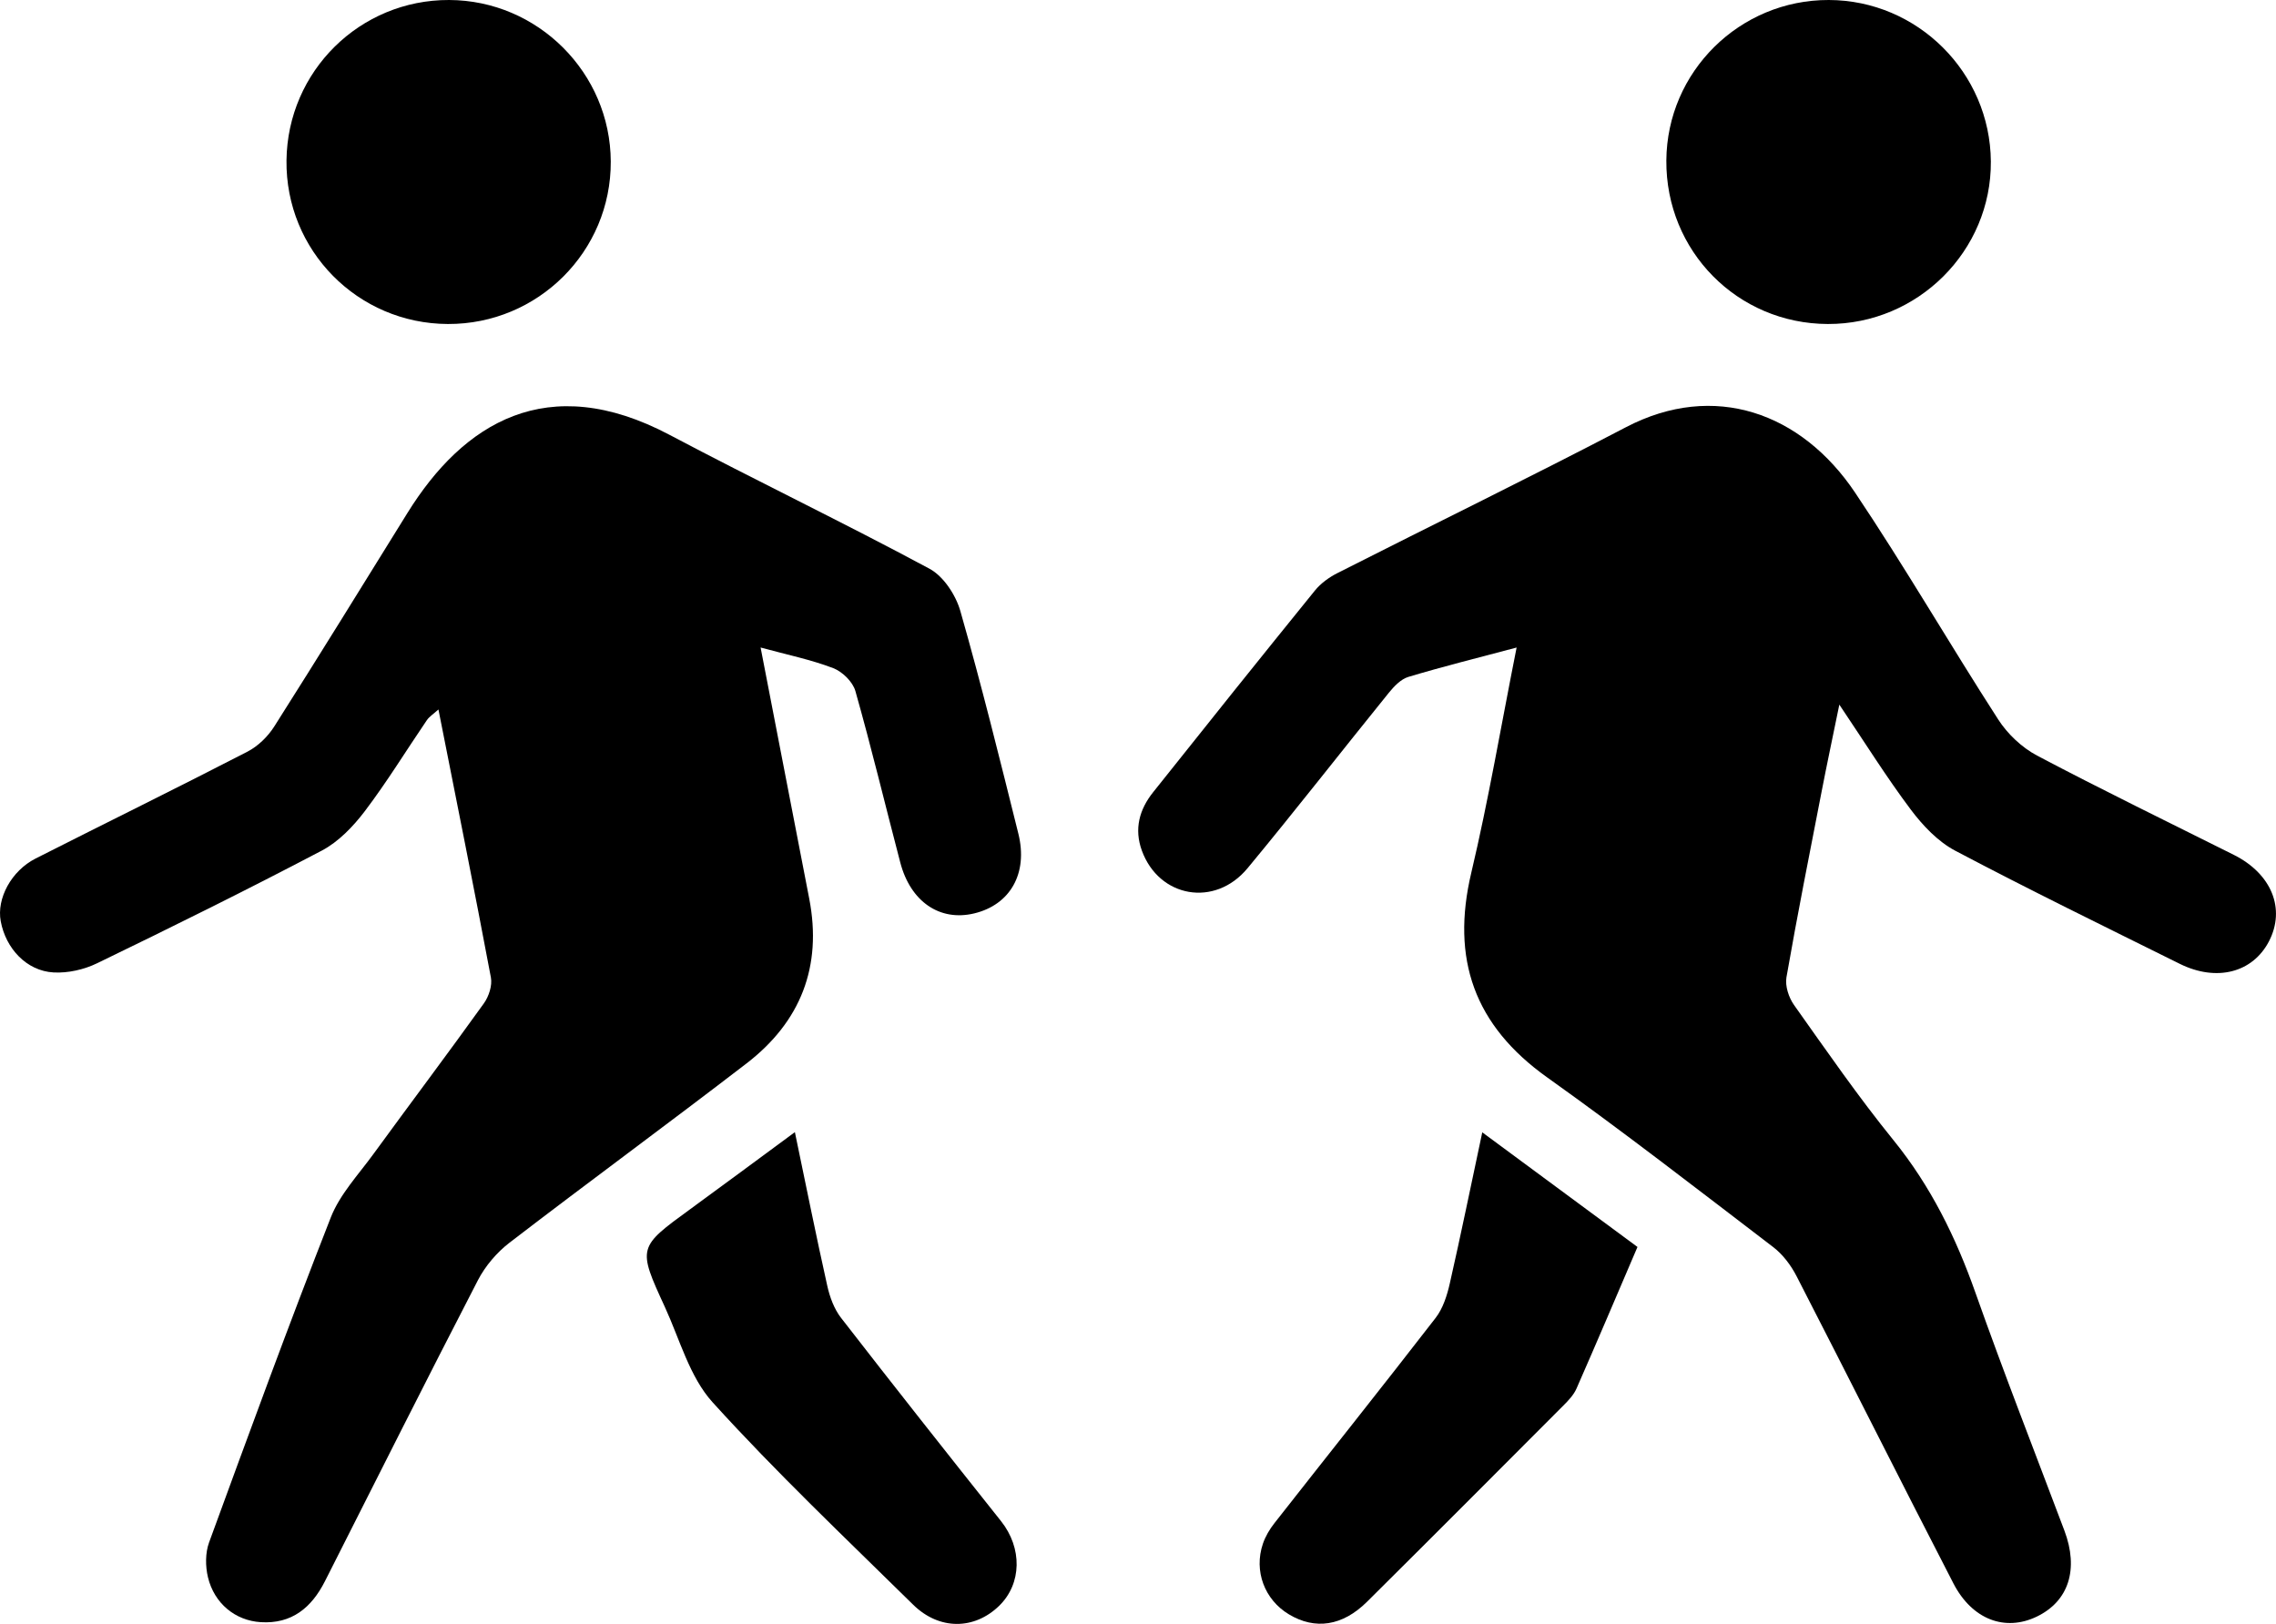 <?xml version="1.0" encoding="UTF-8"?>
<svg id="Layer_1" data-name="Layer 1" xmlns="http://www.w3.org/2000/svg" viewBox="0 0 474.68 338.71">
  <path d="M316.31,135.06c-8.19,2.18-15.44,3.98-22.59,6.13-1.56,.47-2.98,1.97-4.07,3.31-9.85,12.17-19.47,24.53-29.46,36.59-6.82,8.24-18.46,6.14-22.04-3.66-1.65-4.52-.53-8.58,2.33-12.17,11.2-14.08,22.44-28.12,33.77-42.1,1.22-1.5,2.95-2.75,4.69-3.63,20.04-10.17,40.25-20.01,60.16-30.42,18.42-9.62,36.62-3.02,47.79,13.63,10.39,15.48,19.74,31.65,29.85,47.32,1.95,3.03,4.94,5.86,8.11,7.54,13.54,7.15,27.32,13.84,41.02,20.7,7.9,3.95,10.86,11.26,7.34,18.05-3.39,6.52-10.91,8.49-18.59,4.69-15.66-7.77-31.38-15.44-46.84-23.6-3.62-1.91-6.78-5.26-9.28-8.59-5.06-6.74-9.53-13.92-14.89-21.88-1.39,6.79-2.59,12.44-3.69,18.11-2.51,12.91-5.08,25.81-7.34,38.77-.31,1.8,.48,4.22,1.58,5.77,6.75,9.51,13.39,19.13,20.72,28.17,7.79,9.6,13.05,20.31,17.13,31.88,5.88,16.63,12.32,33.07,18.54,49.58,3.03,8.05,.92,14.72-5.76,17.94-6.57,3.17-13.47,.66-17.39-6.93-11-21.3-21.73-42.74-32.7-64.06-1.17-2.28-2.87-4.55-4.89-6.09-15.62-11.93-31.15-24-47.15-35.4-15.17-10.82-20.08-24.67-15.81-42.67,3.6-15.19,6.2-30.61,9.45-46.95Z"/>
  <path d="M158.63,135.06c3.5,18.1,6.81,35.24,10.14,52.37,2.75,14.18-1.8,25.71-13.09,34.39-16.37,12.59-33.04,24.8-49.42,37.38-2.65,2.04-5.05,4.86-6.59,7.83-10.78,20.85-21.3,41.83-31.9,62.78-2.79,5.51-6.92,8.95-13.4,8.54-5.28-.33-9.68-3.88-11-9.37-.55-2.29-.56-5.08,.23-7.25,8.29-22.66,16.58-45.33,25.39-67.8,1.89-4.82,5.75-8.91,8.88-13.21,7.65-10.5,15.47-20.88,23.04-31.43,1.04-1.45,1.79-3.74,1.47-5.41-3.47-18.47-7.18-36.9-10.94-55.9-1.08,.98-1.92,1.5-2.42,2.24-4.31,6.33-8.32,12.89-12.94,18.98-2.43,3.2-5.49,6.39-8.97,8.22-15.47,8.13-31.14,15.88-46.87,23.5-2.72,1.32-6.08,2.08-9.08,1.91-5.61-.32-9.95-4.97-11.01-10.69-.88-4.72,2.2-10.5,7.29-13.08,14.7-7.45,29.5-14.71,44.15-22.27,2.21-1.14,4.27-3.15,5.61-5.26,9.37-14.76,18.54-29.65,27.76-44.51,11.64-18.77,29.18-29.81,54.7-16.31,17.95,9.5,36.28,18.28,54.17,27.9,2.95,1.58,5.52,5.51,6.47,8.87,4.39,15.37,8.23,30.89,12.09,46.41,2.06,8.31-1.73,14.84-9.23,16.63-7.15,1.71-13.26-2.44-15.4-10.62-3.13-11.92-6-23.91-9.36-35.76-.54-1.92-2.71-4.05-4.62-4.78-4.62-1.77-9.53-2.77-15.14-4.3Z"/>
  <path d="M93.42,67.58c-18.82-.07-33.89-15.35-33.67-34.13C59.97,14.84,75.07-.06,93.66,0c18.5,.06,33.65,15.19,33.72,33.7,.08,18.74-15.18,33.95-33.97,33.88Z"/>
  <path d="M381.21,67.58c-18.84-.06-33.81-15.21-33.68-34.1C347.65,14.95,362.82-.04,381.4,0c18.51,.04,33.67,15.14,33.81,33.67,.14,18.64-15.22,33.97-33.99,33.91Z"/>
  <path d="M309.14,236.18c11.21,8.28,21.7,16.03,32.37,23.91-4.31,10.06-8.45,19.83-12.72,29.54-.58,1.32-1.68,2.48-2.73,3.53-13.63,13.67-27.26,27.34-40.96,40.94-5.12,5.08-10.83,5.9-16.3,2.61-5.07-3.05-7.34-9.04-5.41-14.72,.52-1.53,1.4-3.02,2.41-4.3,11.19-14.27,22.51-28.45,33.61-42.8,1.54-1.99,2.39-4.69,2.96-7.2,2.31-10.15,4.39-20.35,6.77-31.51Z"/>
  <path d="M165.78,236.14c2.35,11.28,4.44,21.68,6.75,32.03,.52,2.35,1.43,4.84,2.88,6.71,11.01,14.21,22.17,28.32,33.36,42.39,4.45,5.59,4.37,13.05-.4,17.68-5.16,5.01-12.48,5.11-17.93-.25-14.12-13.9-28.54-27.56-41.83-42.22-4.79-5.29-6.84-13.12-9.95-19.88-5.72-12.42-5.64-12.43,5.34-20.43,6.98-5.09,13.92-10.24,21.78-16.03Z"/>
</svg>